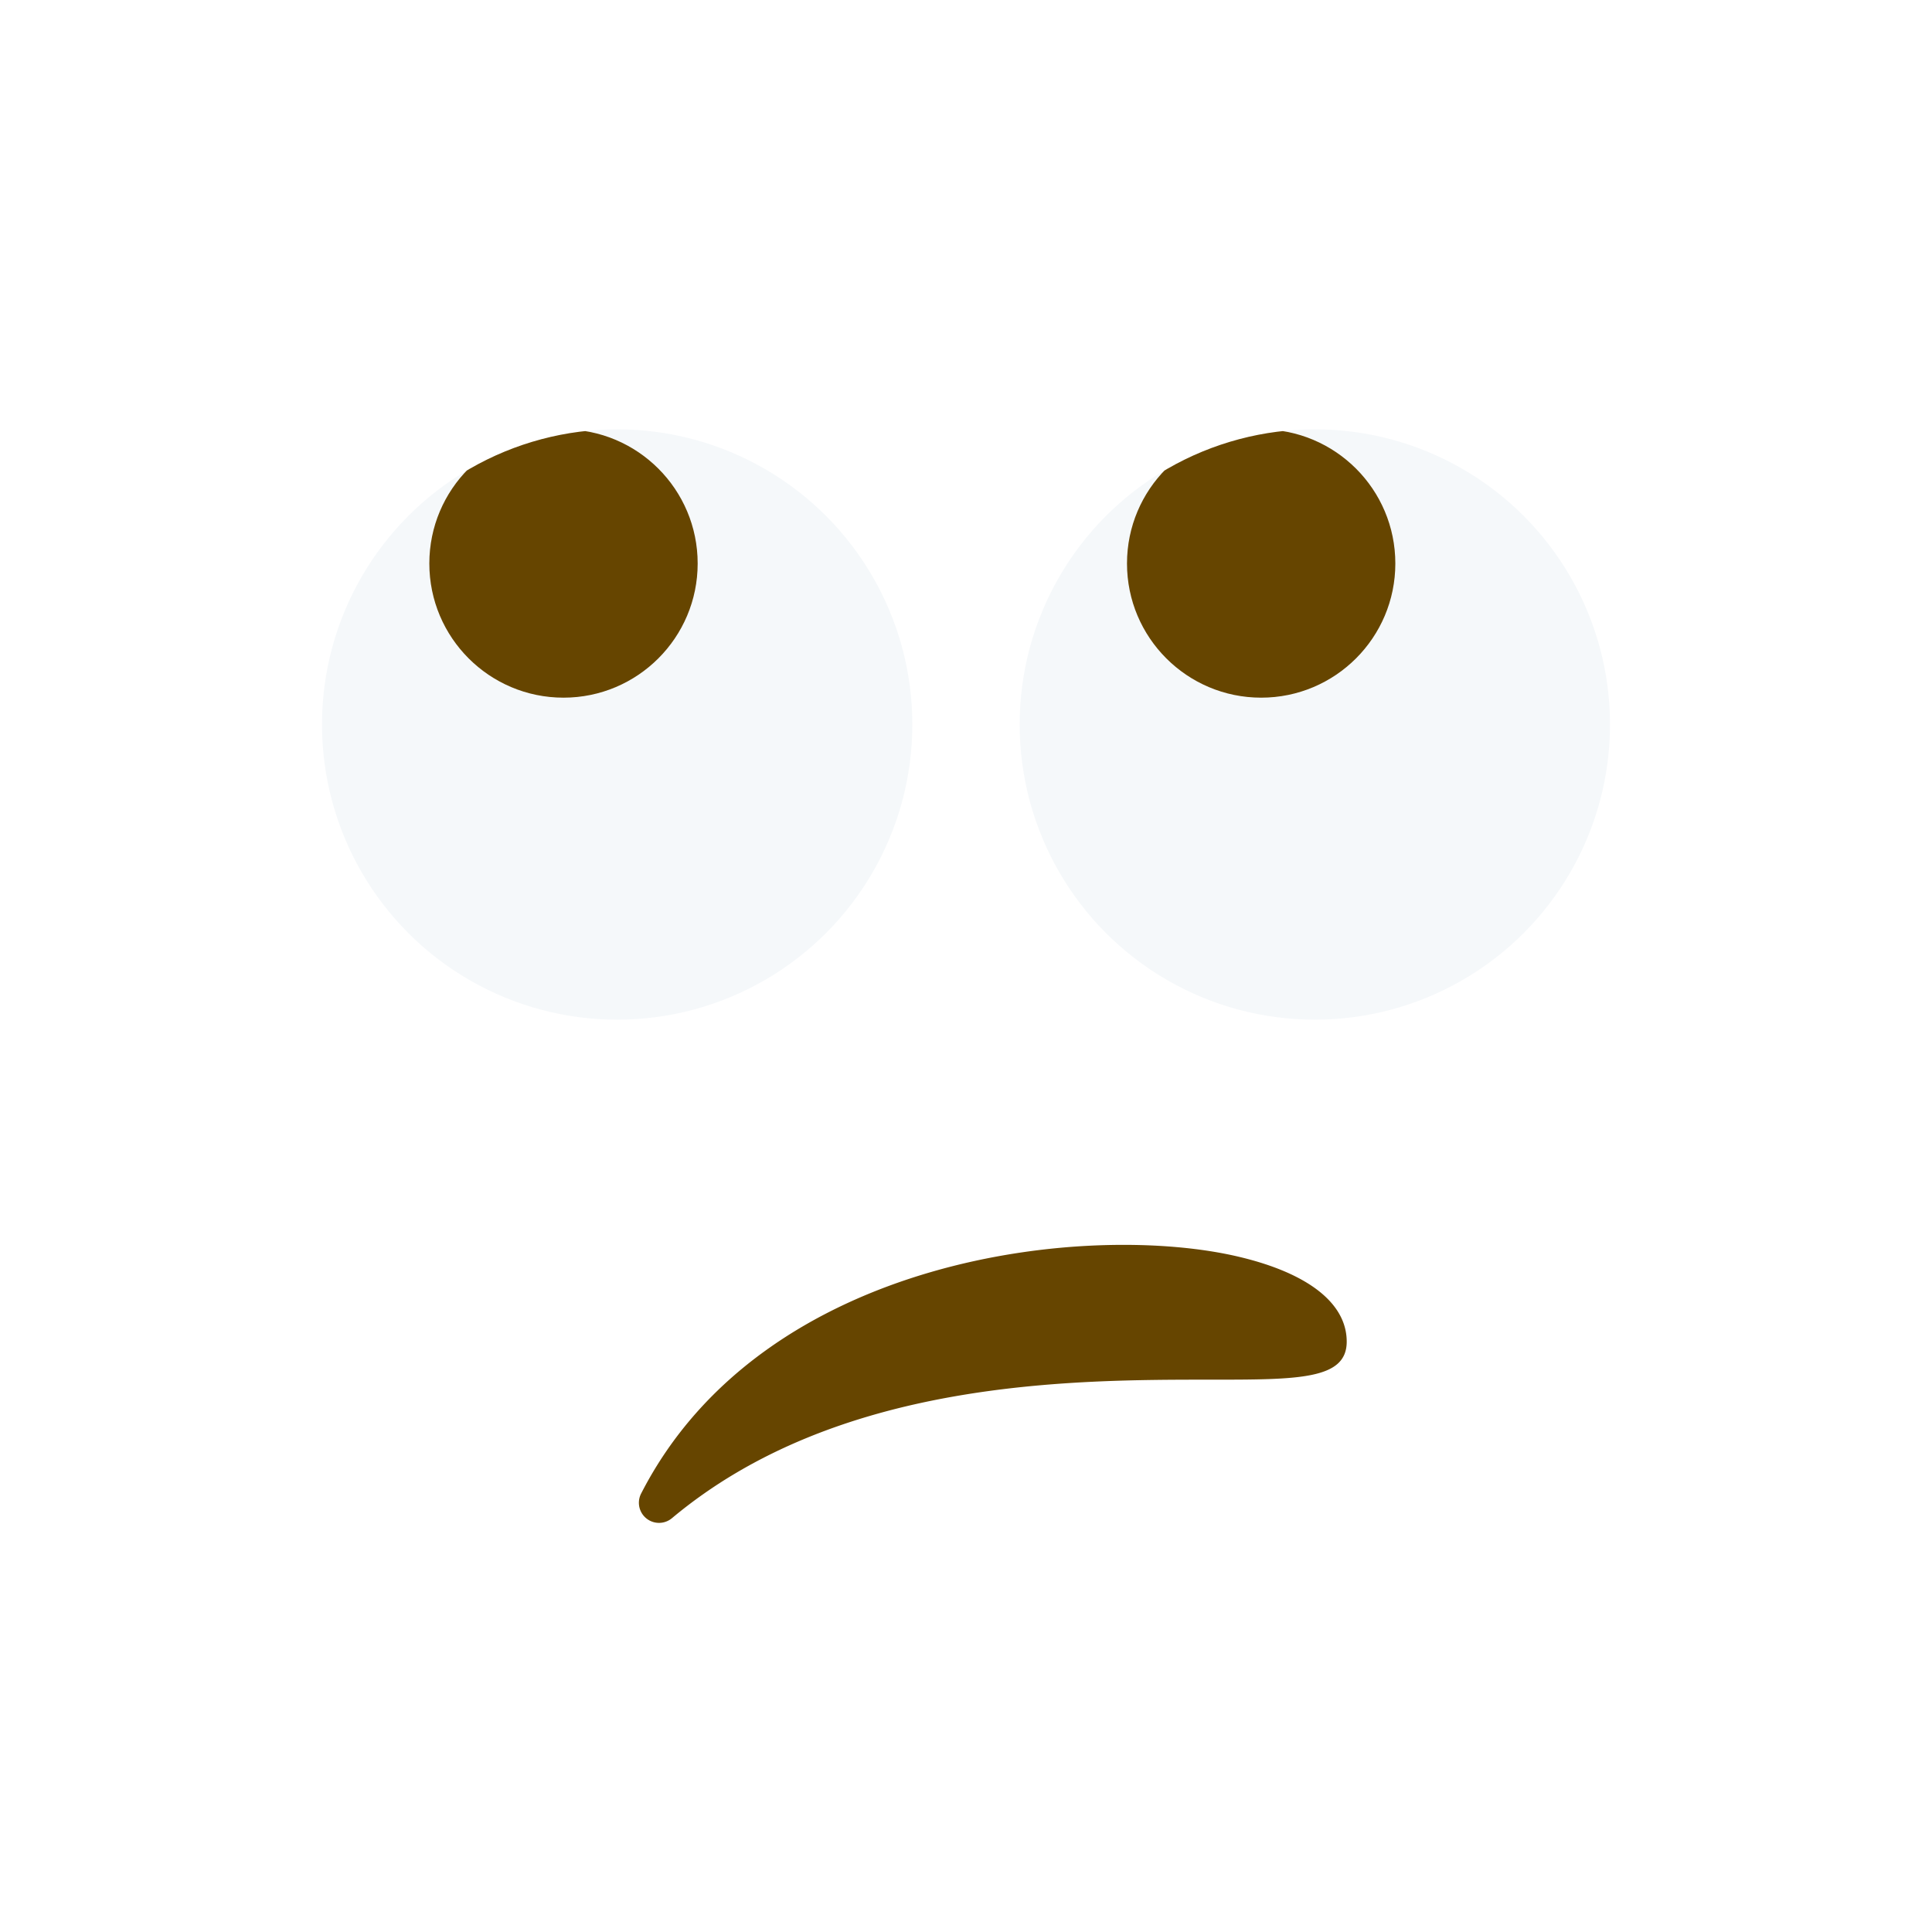 <svg viewBox="0 0 36 36" xmlns="http://www.w3.org/2000/svg">
	<defs>
		<clipPath id="eyes">
			<circle cx="11.5" cy="13.5" r="5.5"/>
			<circle cx="24.5" cy="13.5" r="5.5"/>
		</clipPath>
	</defs>
	
	<use href="F.svg#bg.normal" color="#FFCC4D"/>
	
	<g clip-path="url(#eyes)">
		<rect width="36" height="36" fill="#F5F8FA"/>
		<circle fill="#664500" cx="10.5" cy="10.5" r="2.5"/>
		<circle fill="#664500" cx="23.5" cy="10.5" r="2.5"/>
	</g>
	
	<!-- mask layer -->
	<!--<path d="M 6,13.5 a 5.5,5.5 0 01 11,0 h2 a 5.5,5.5 0 01 11,0 v-7 H 6 z" fill="#FFCC4D"/>-->
	
	<path d="M 23.109,23.424 c 1.28,0.308 1.985,0.868 1.985,1.576 s -0.901,0.708 -2.536,0.708 c -2.6,0 -6.952,0 -10.036,2.58 a 0.375,0.375 0 01 -0.575,-0.459 c 2.289,-4.465 8.399,-5.072 11.162,-4.405 Z"  fill="#664500"/> <!-- no idea what this shape is -->
</svg>

